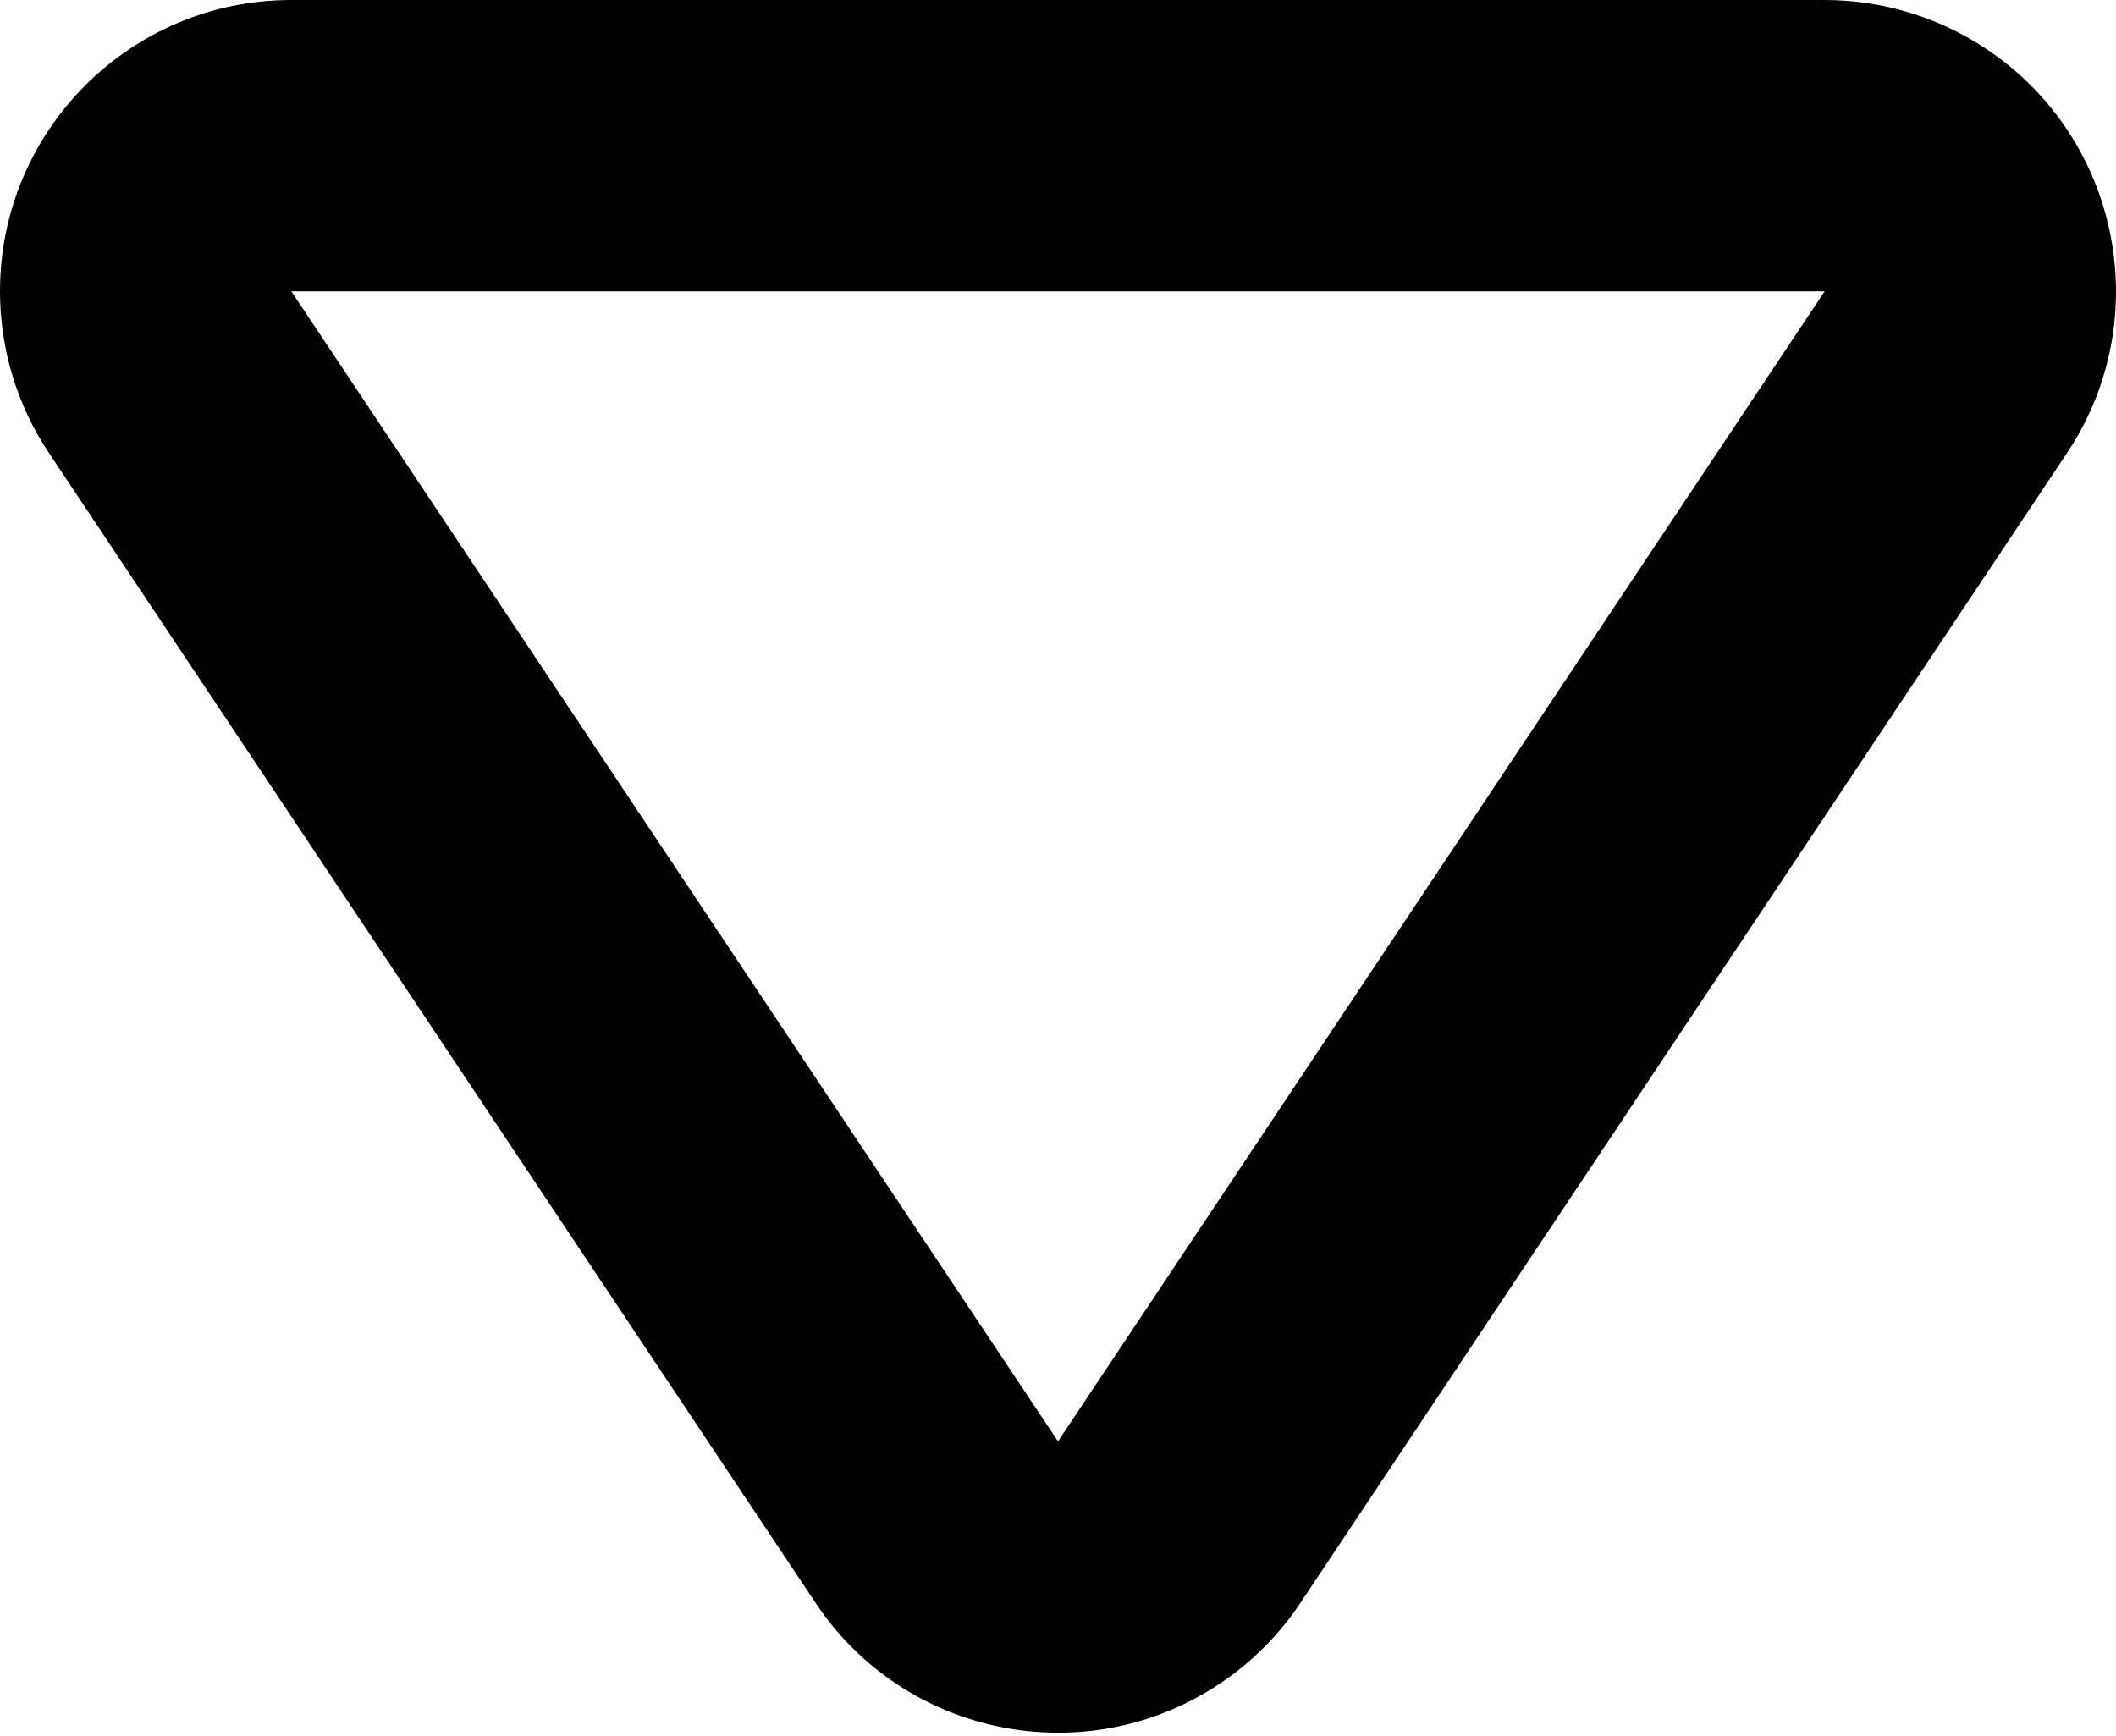 <?xml version="1.0" encoding="UTF-8"?>
<svg width="512px" height="420px" viewBox="0 0 512 420" version="1.1" xmlns="http://www.w3.org/2000/svg" xmlns:xlink="http://www.w3.org/1999/xlink">
    <!-- Generator: Sketch 55.2 (78181) - https://sketchapp.com -->
    <title>ico_triangle</title>
    <desc>Created with Sketch.</desc>
    <g id="Page-1" stroke="none" stroke-width="1" fill="none" fill-rule="evenodd">
        <g id="svg" transform="translate(0, -46)" fill="#000000" fill-rule="nonzero">
            <path d="M314.65,77.398 L500.153,355.652 C521.749,388.046 512.996,431.813 480.602,453.409 C469.022,461.129 455.416,465.249 441.499,465.249 L70.494,465.249 C31.561,465.249 0,433.688 0,394.755 C0,380.838 4.12,367.232 11.839,355.652 L197.342,77.398 C218.938,45.004 262.705,36.251 295.099,57.847 C302.843,63.009 309.488,69.654 314.65,77.398 Z M255.996,116.501 L70.494,394.755 L441.499,394.755 L255.996,116.501 Z" id="ico_triangle" transform="translate(256, 255.624) scale(1, -1) translate(-256, -255.624) "></path>
        </g>
    </g>
</svg>